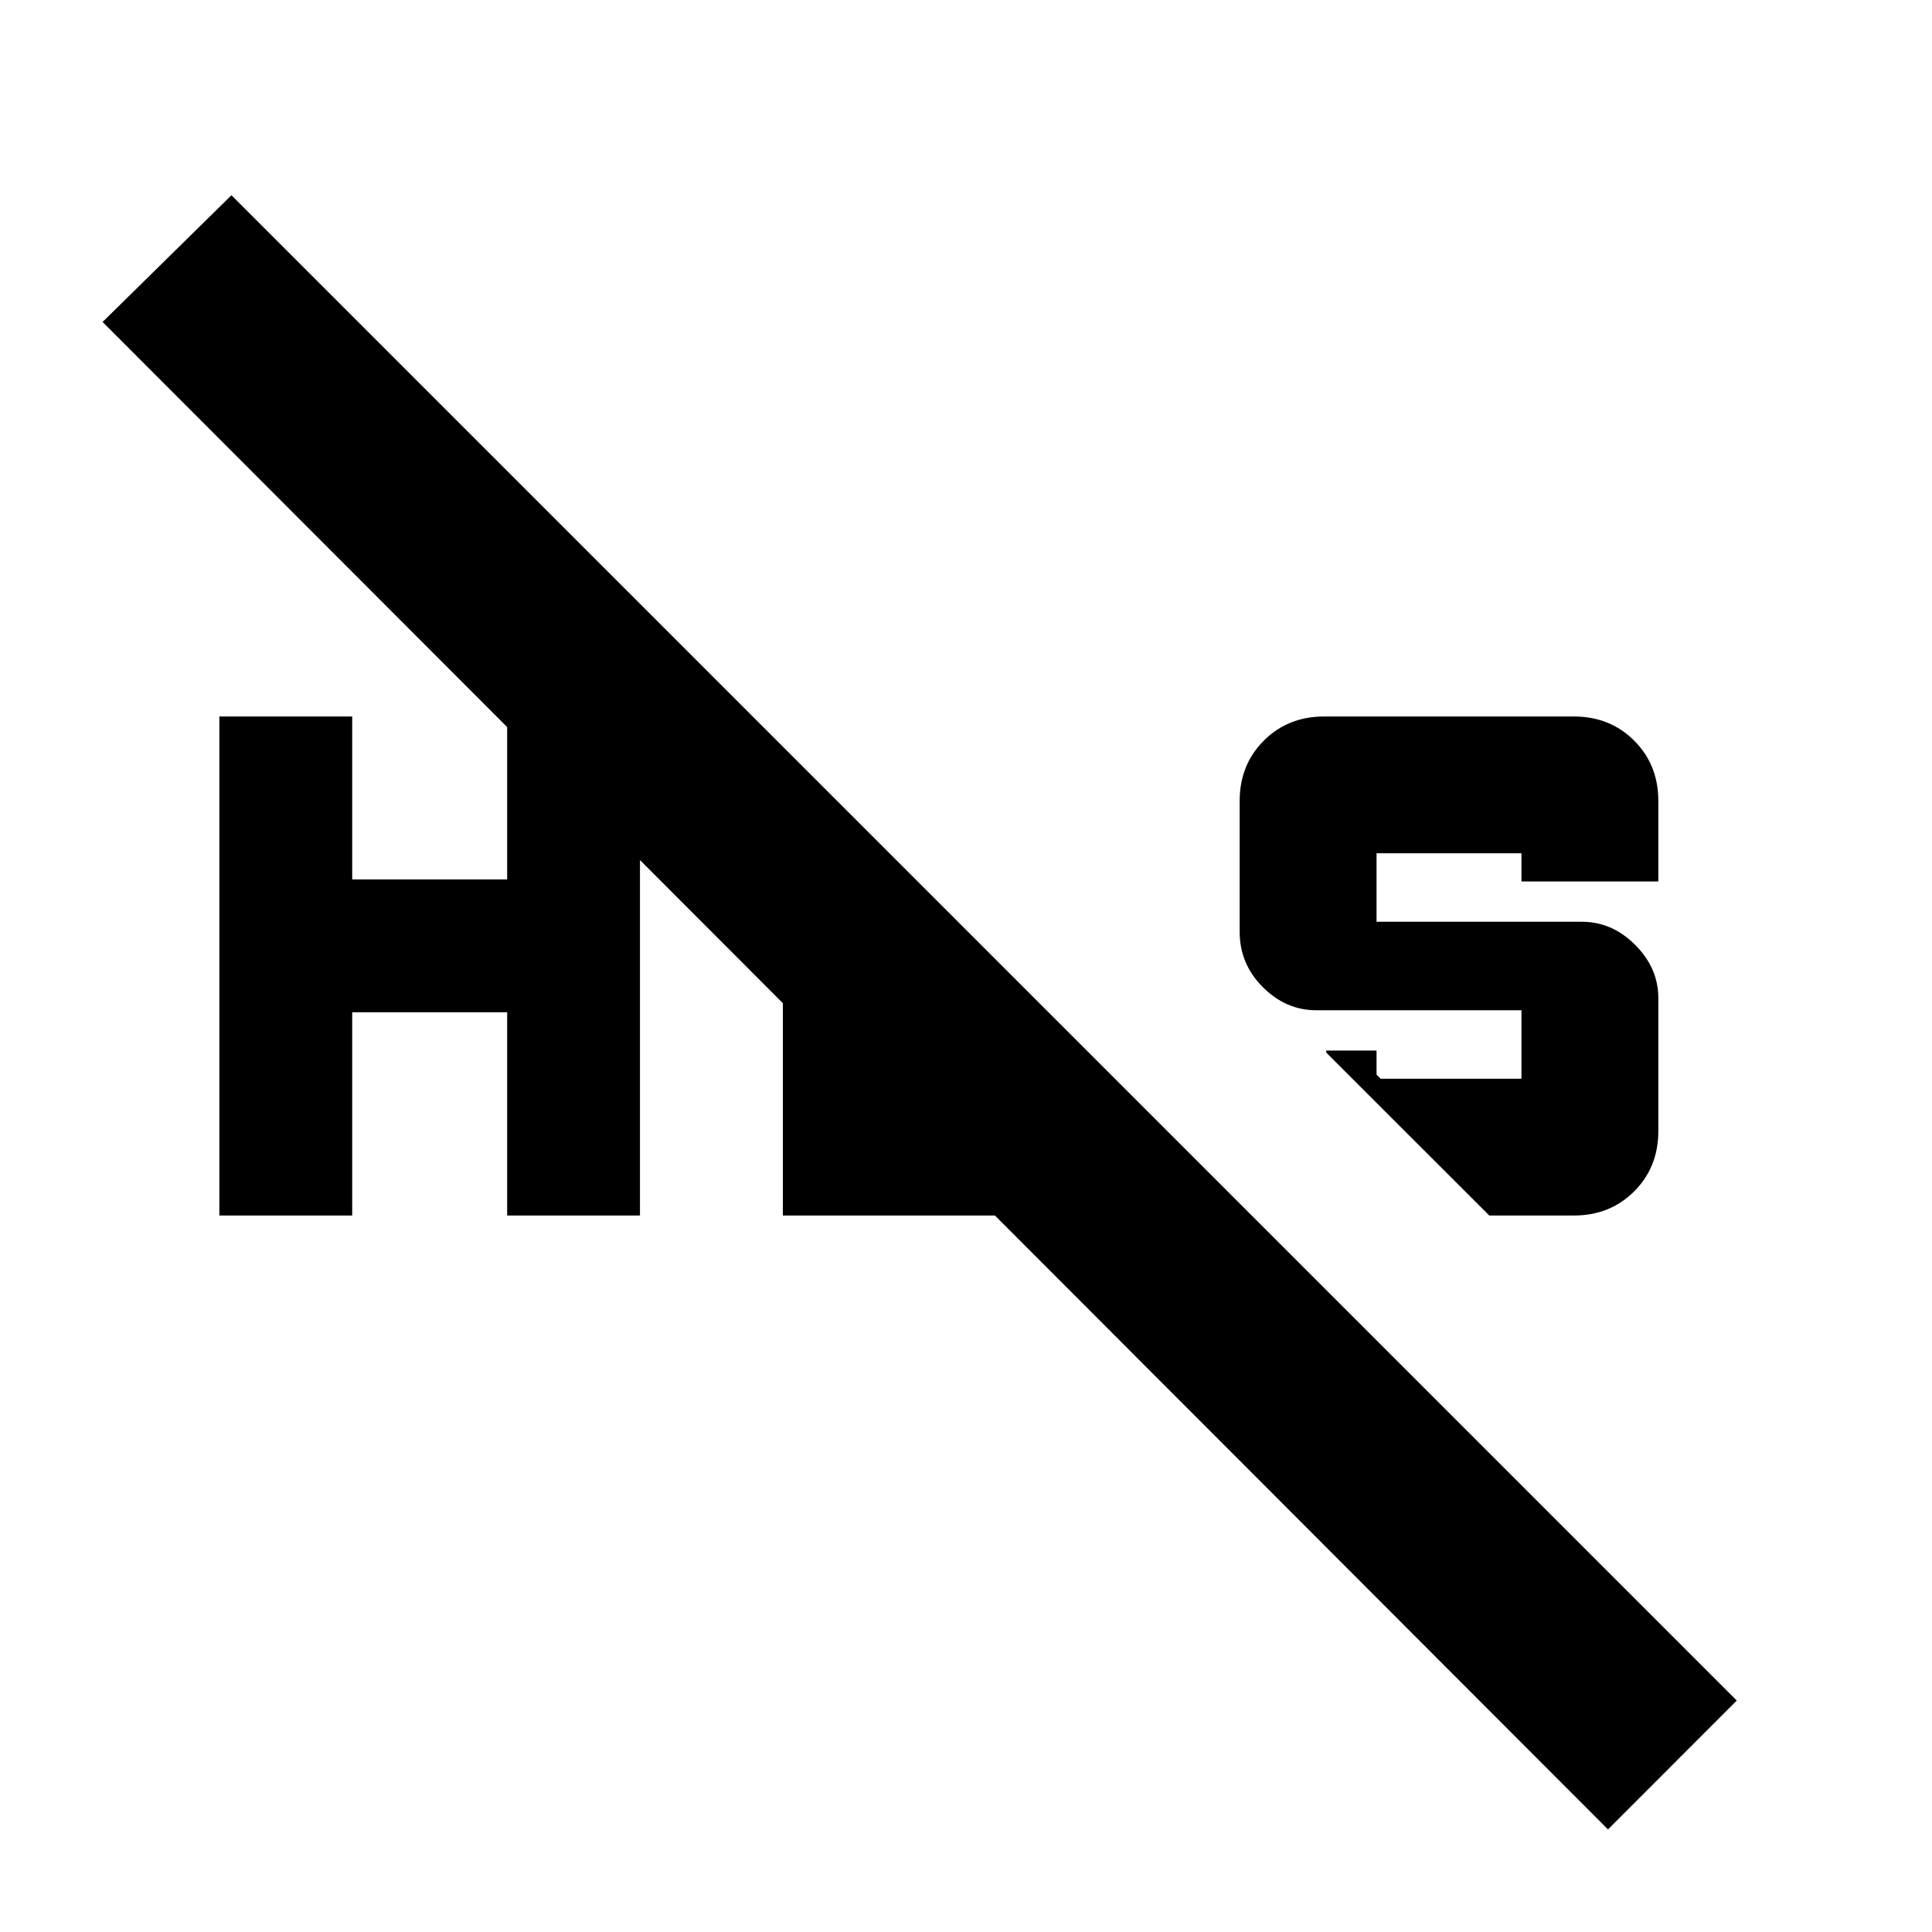<svg xmlns="http://www.w3.org/2000/svg" height="20" width="20"><path d="m15.417 12.583-1.688-1.687v-.021h.521v.25l.042.042h1.458v-.709h-2.125q-.313 0-.552-.239-.24-.24-.24-.573V8.292q0-.375.25-.625t.625-.25h2.584q.375 0 .625.25t.25.625v.833H15.75v-.292h-1.5v.709h2.125q.313 0 .552.239.24.24.24.552v1.375q0 .375-.25.625t-.625.25Zm-13.146 0V7.417h1.375v1.687H5.25V7.417h1.375v5.166H5.25v-2.104H3.646v2.104Zm14.375 6.355L1.062 3.333l1.334-1.312 15.583 15.583Zm-8.542-6.355V8.979L9.5 10.396v.771h.729l1.417 1.416Z"/></svg>